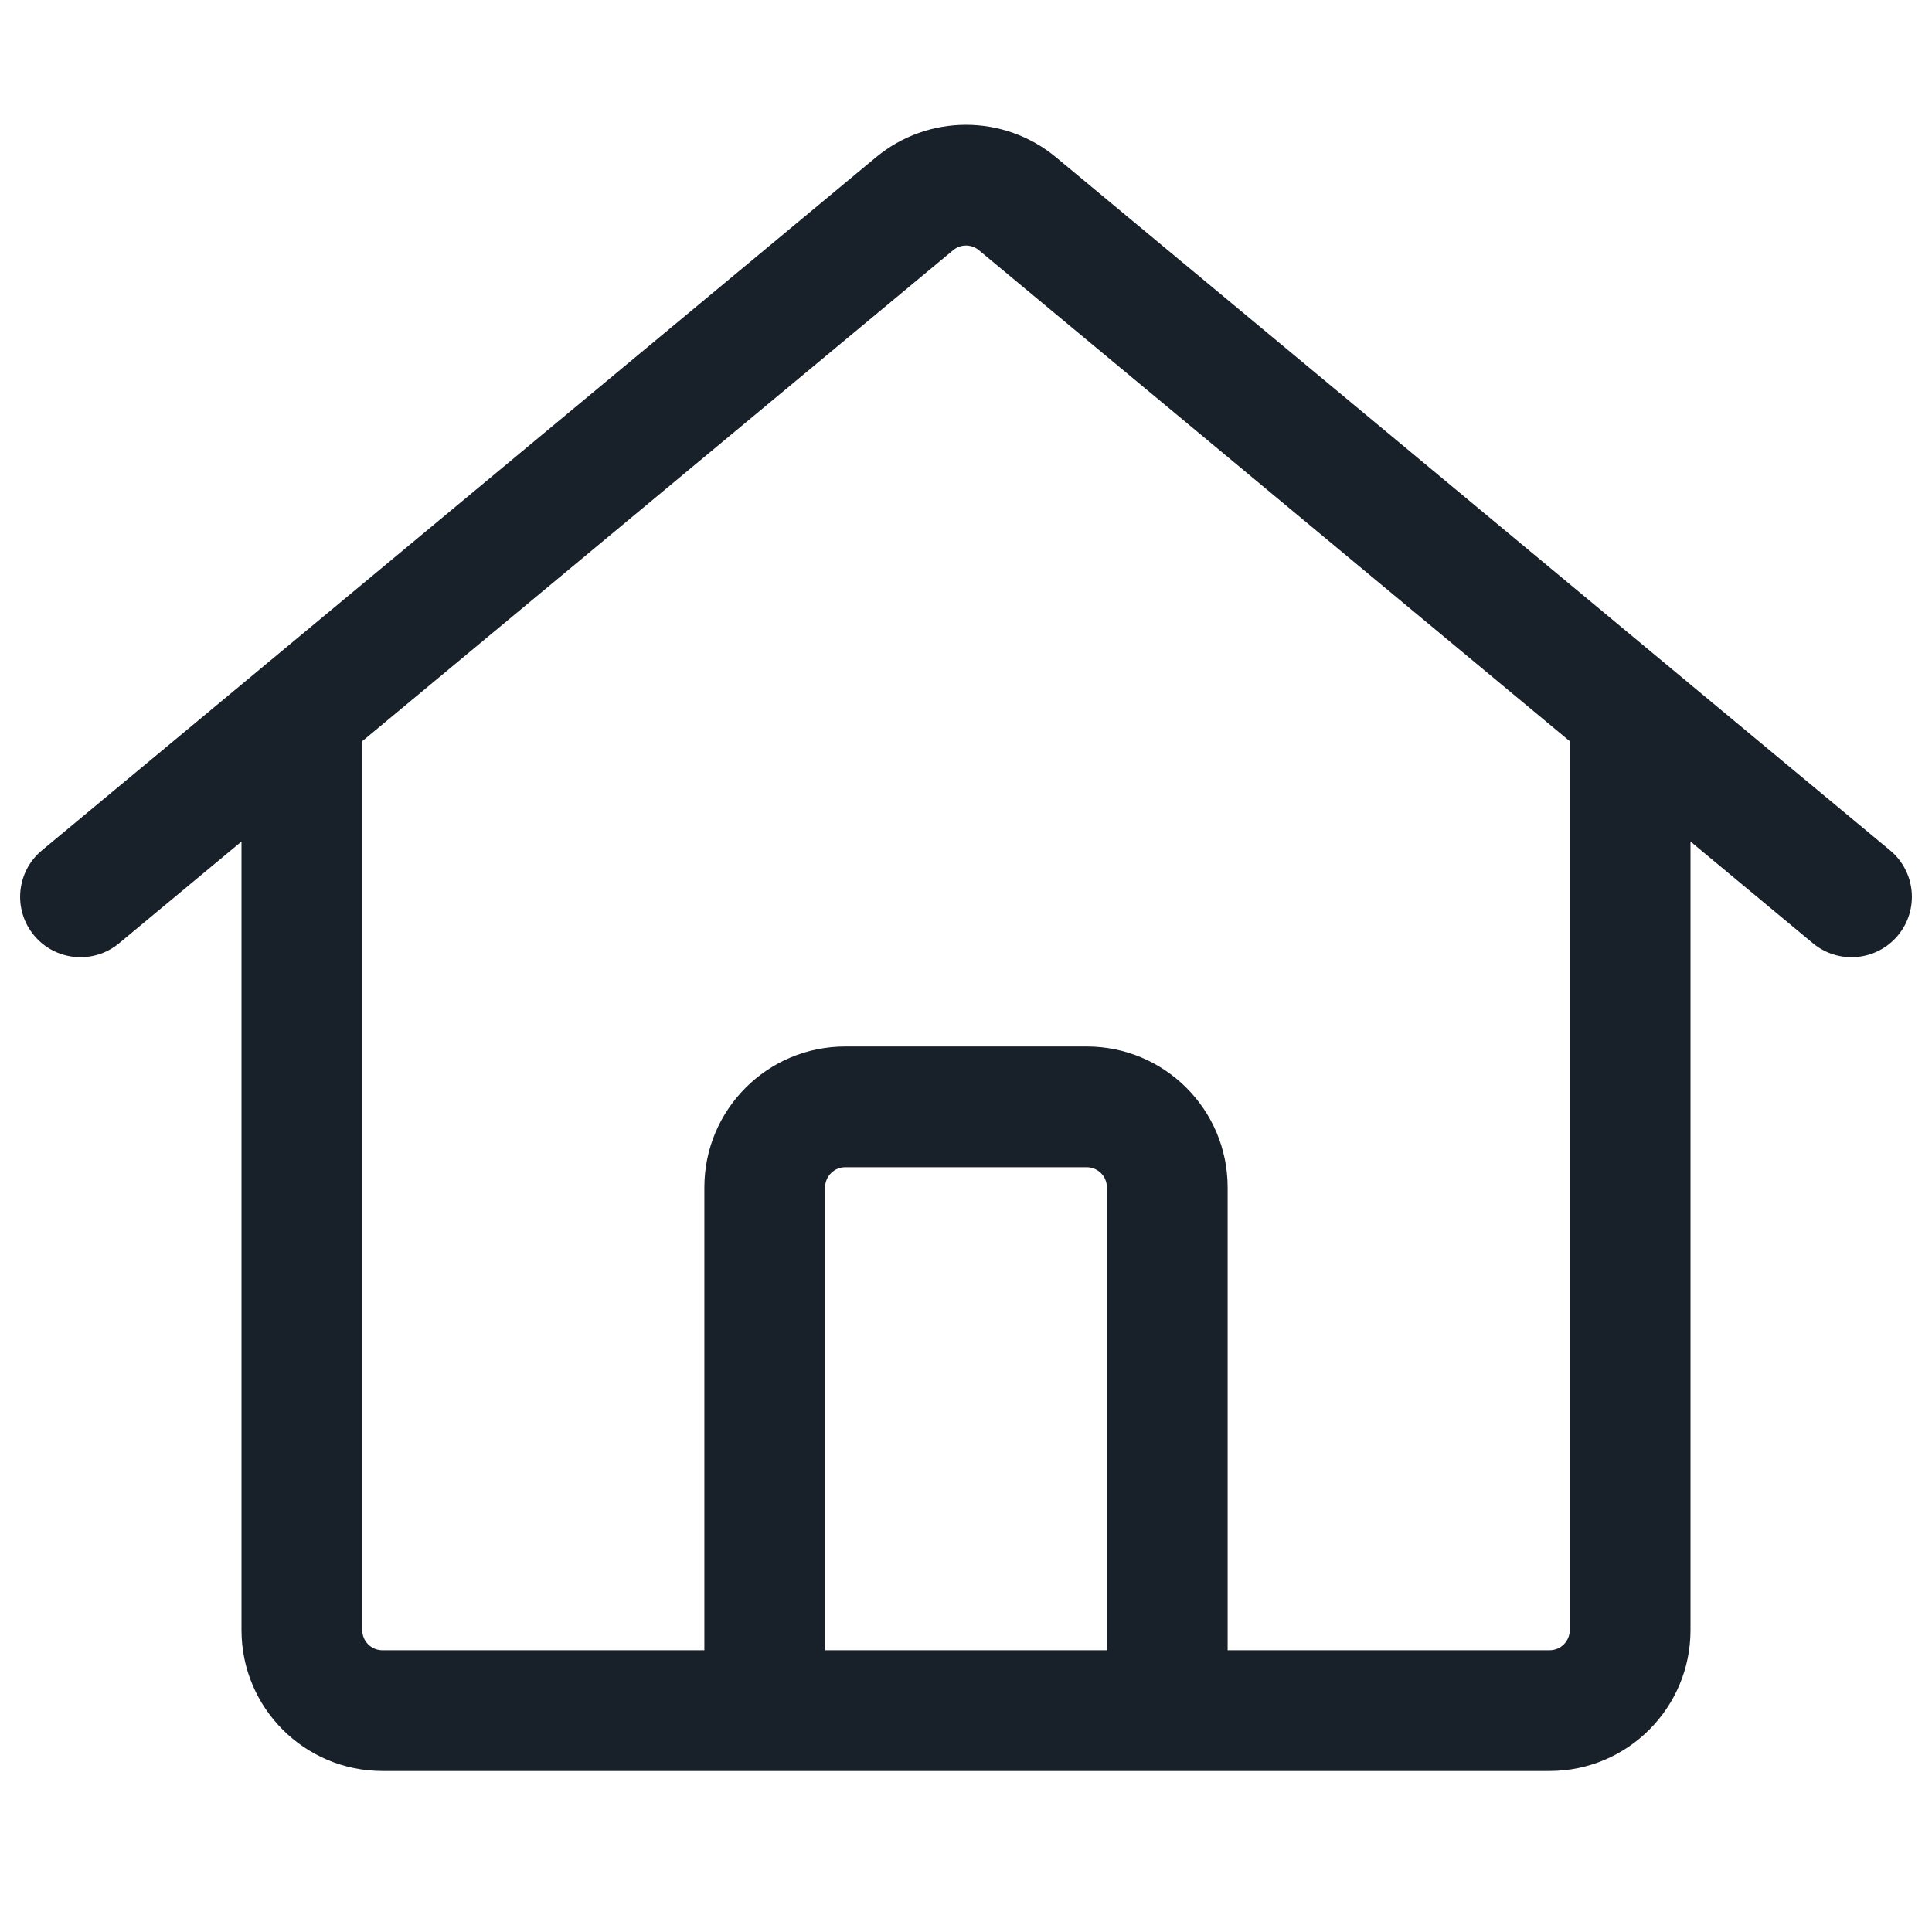 <svg width="64" height="64" viewBox="0 0 64 64" fill="none" xmlns="http://www.w3.org/2000/svg">
<path fill-rule="evenodd" clip-rule="evenodd" d="M32.426 8.288C32.179 8.082 31.821 8.082 31.574 8.288L12 24.553V54C12 54.368 12.299 54.666 12.667 54.666H23.333V39.333C23.333 36.756 25.423 34.666 28 34.666H36C38.577 34.666 40.667 36.756 40.667 39.333V54.666H51.333C51.702 54.666 52 54.368 52 54V24.553L32.426 8.288ZM56 27.877L60.055 31.247C60.905 31.953 62.166 31.836 62.872 30.987C63.578 30.137 63.461 28.876 62.612 28.17L34.983 5.211C33.254 3.775 30.746 3.775 29.017 5.211L1.388 28.17C0.539 28.876 0.423 30.137 1.128 30.987C1.834 31.836 3.095 31.953 3.945 31.247L8 27.877V54C8 56.577 10.089 58.666 12.667 58.666H51.333C53.911 58.666 56 56.577 56 54V27.877ZM36.667 54.666V39.333C36.667 38.965 36.368 38.666 36 38.666H28C27.632 38.666 27.333 38.965 27.333 39.333V54.666H36.667Z" fill="#18202A"/>
</svg>
